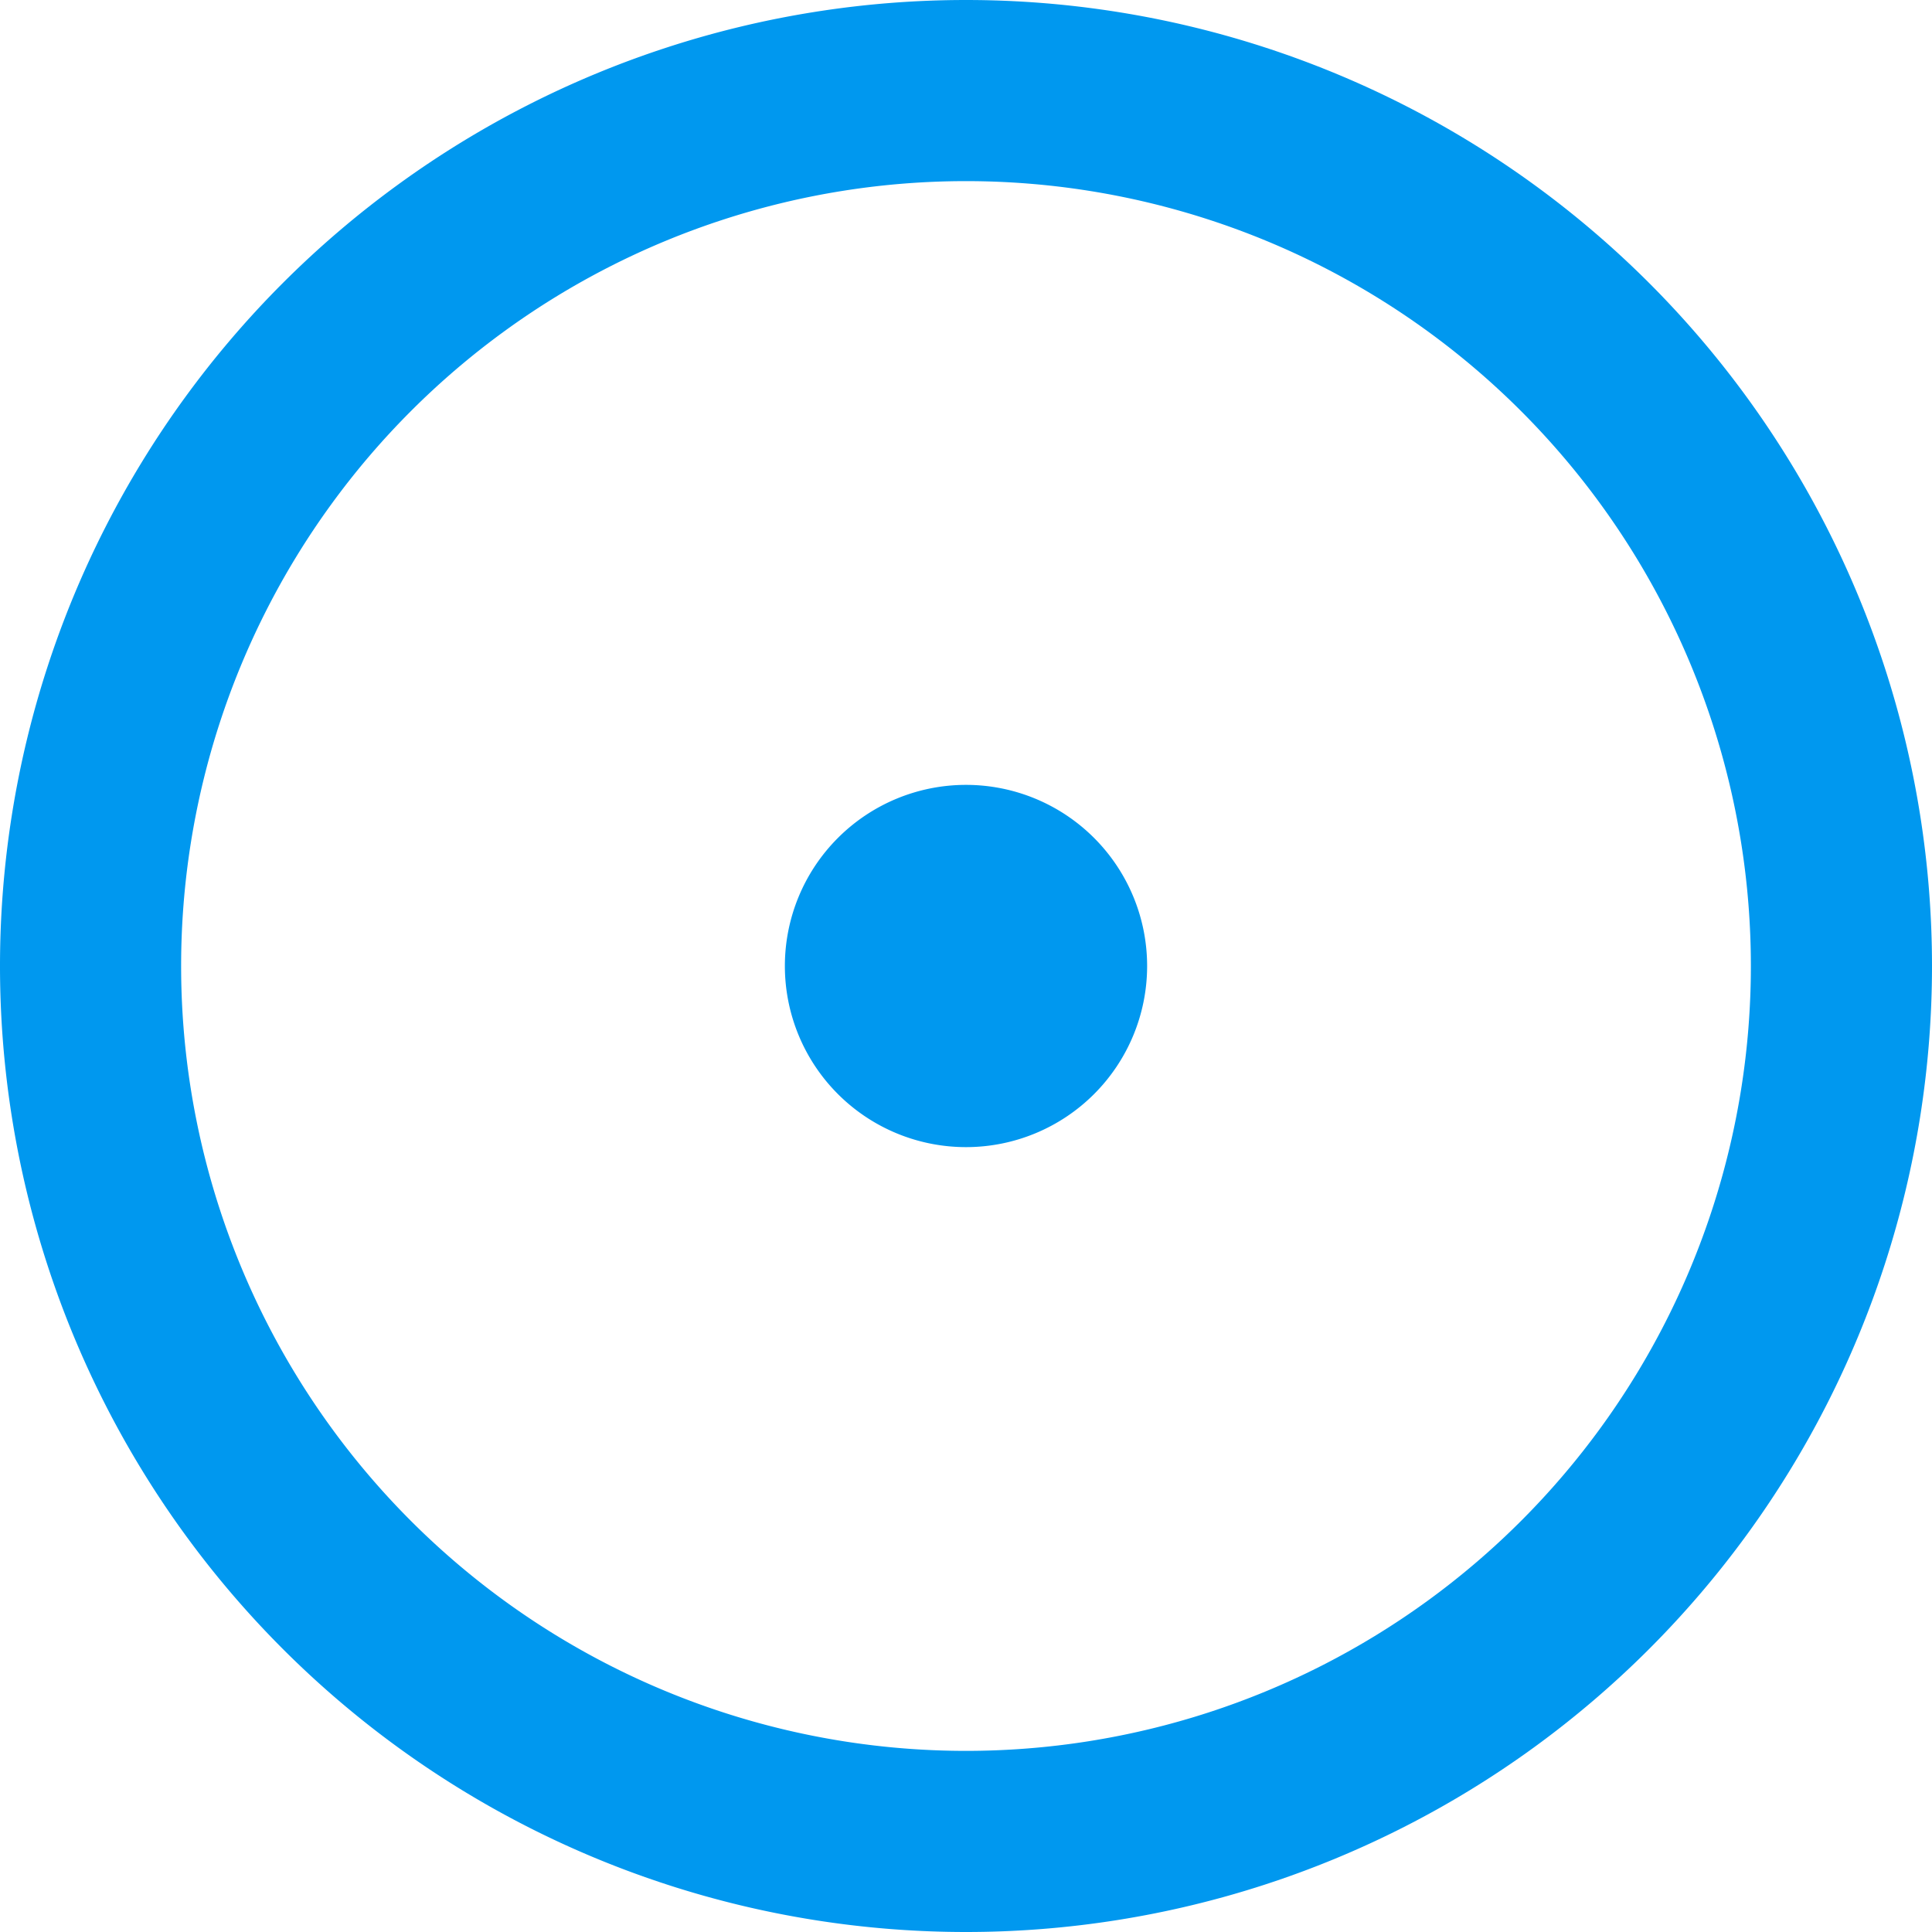 <svg aria-hidden="true" height="16" viewBox="0 0 16 16" version="1.1" width="16" data-view-component="true"
    class="octicon octicon-issue-opened UnderlineNav-octicon d-none d-sm-inline">
    <path fill="#0098ef" d="M8 9.5a1.5 1.5 0 100-3 1.5 1.5 0 000 3z"></path>
    <path fill="#0098ef" d="M8 0a8 8 0 100 16A8 8 0 008 0zM1.5 8a6.5 6.5 0 1113 0 6.5 6.5 0 01-13 0z"></path>
</svg>